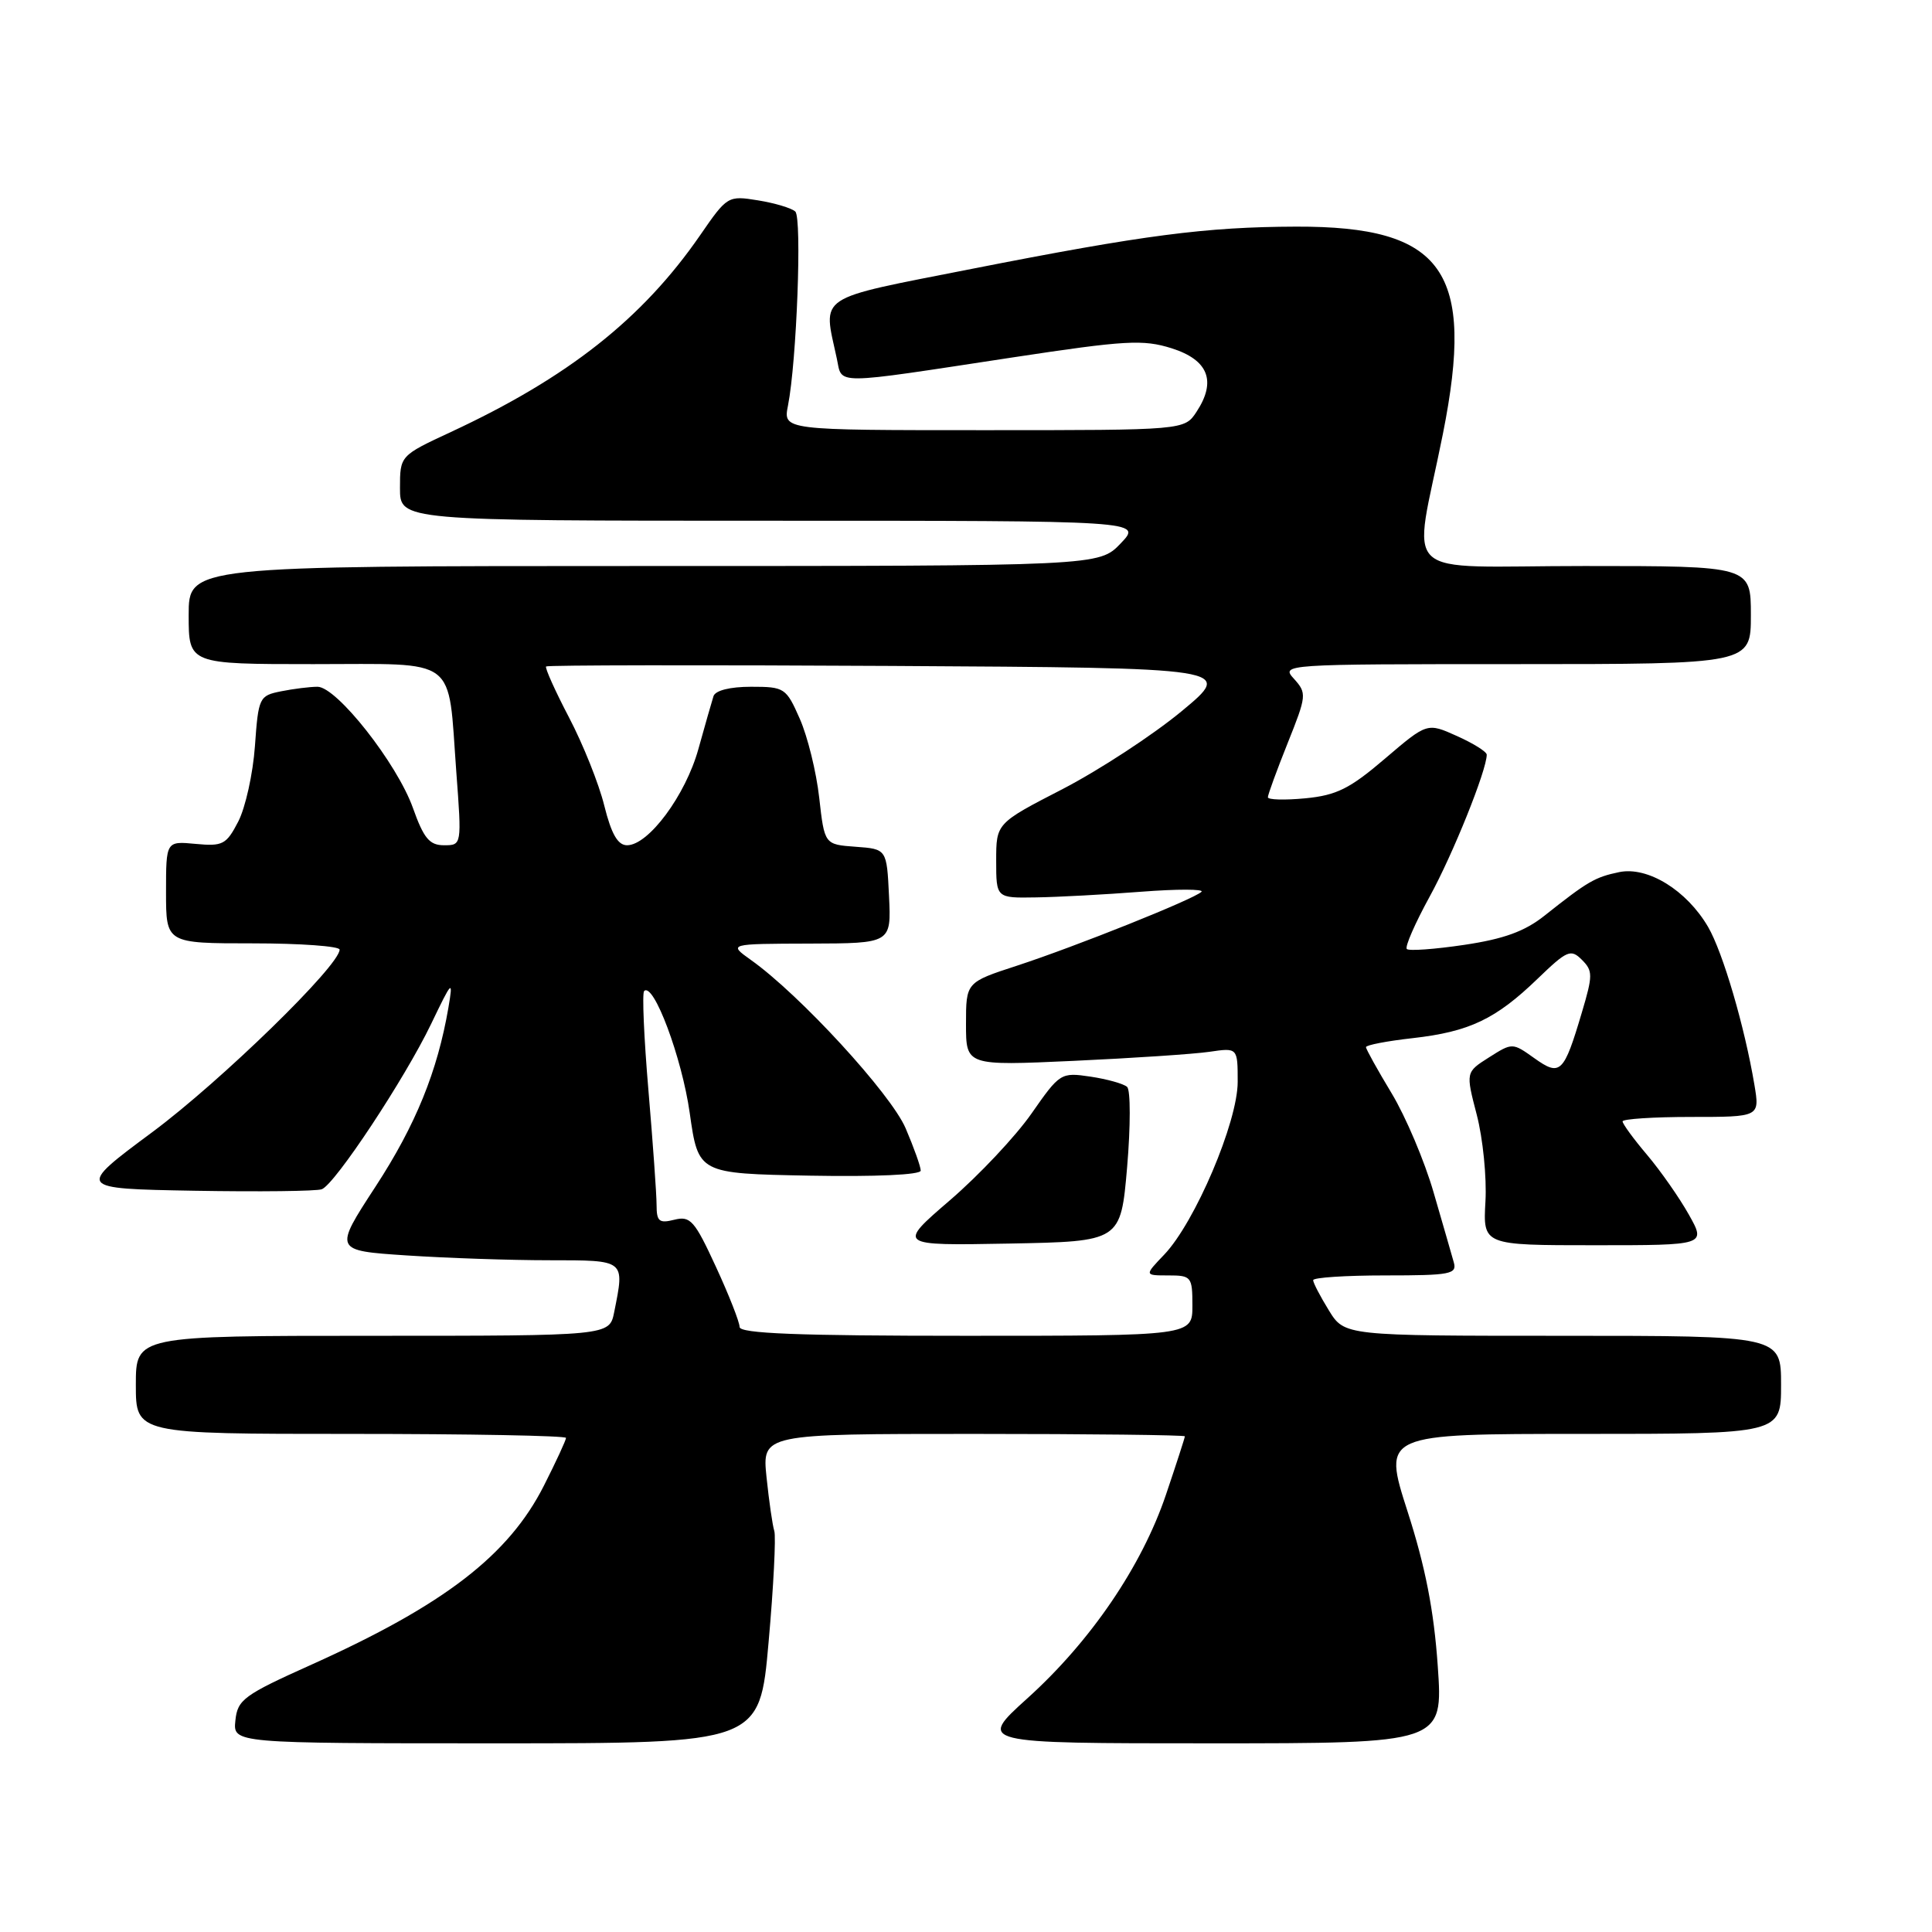 <?xml version="1.0" encoding="UTF-8" standalone="no"?>
<!DOCTYPE svg PUBLIC "-//W3C//DTD SVG 1.1//EN" "http://www.w3.org/Graphics/SVG/1.1/DTD/svg11.dtd" >
<svg xmlns="http://www.w3.org/2000/svg" xmlns:xlink="http://www.w3.org/1999/xlink" version="1.1" viewBox="0 0 256 256">
 <g >
 <path fill="currentColor"
d=" M 101.84 217.62 C 102.50 210.26 102.83 203.62 102.60 202.87 C 102.36 202.12 101.90 198.91 101.57 195.75 C 100.98 190.00 100.98 190.00 128.99 190.00 C 144.40 190.00 157.00 190.15 157.00 190.32 C 157.00 190.50 155.87 193.99 154.49 198.07 C 151.29 207.53 144.53 217.46 136.13 225.04 C 129.53 231.00 129.53 231.00 160.37 231.00 C 191.22 231.00 191.22 231.00 190.51 220.75 C 190.00 213.40 188.87 207.60 186.50 200.25 C 183.21 190.00 183.21 190.00 209.60 190.00 C 236.00 190.00 236.00 190.00 236.00 183.50 C 236.00 177.00 236.00 177.00 207.08 177.00 C 178.16 177.00 178.16 177.00 176.08 173.63 C 174.94 171.78 174.00 169.98 174.00 169.63 C 174.00 169.28 178.31 169.00 183.57 169.00 C 192.20 169.00 193.09 168.83 192.63 167.25 C 192.36 166.29 191.16 162.12 189.96 158.00 C 188.77 153.88 186.27 147.97 184.40 144.87 C 182.53 141.77 181.00 139.02 181.00 138.75 C 181.00 138.48 183.78 137.94 187.19 137.56 C 194.70 136.71 198.19 135.05 203.75 129.68 C 207.65 125.92 208.14 125.71 209.61 127.18 C 211.07 128.64 211.07 129.23 209.61 134.14 C 207.21 142.23 206.75 142.67 203.30 140.21 C 200.41 138.15 200.39 138.15 197.30 140.11 C 194.21 142.07 194.21 142.07 195.68 147.72 C 196.49 150.83 197.01 155.99 196.83 159.19 C 196.50 165.00 196.50 165.00 211.28 165.00 C 226.06 165.00 226.06 165.00 223.78 160.94 C 222.53 158.71 220.04 155.15 218.25 153.03 C 216.46 150.92 215.00 148.92 215.00 148.59 C 215.00 148.27 219.09 148.00 224.09 148.00 C 233.18 148.00 233.18 148.00 232.47 143.75 C 231.17 136.01 228.29 126.19 226.33 122.82 C 223.49 117.96 218.33 114.78 214.55 115.56 C 211.34 116.23 210.39 116.78 204.67 121.32 C 202.05 123.41 199.27 124.42 194.02 125.20 C 190.12 125.78 186.69 126.03 186.41 125.75 C 186.13 125.47 187.50 122.34 189.44 118.80 C 192.51 113.22 197.00 102.05 197.00 100.00 C 197.00 99.61 195.23 98.50 193.06 97.53 C 189.11 95.75 189.11 95.75 183.52 100.52 C 178.87 104.50 177.10 105.38 172.97 105.78 C 170.23 106.04 168.00 105.98 168.00 105.64 C 168.00 105.30 169.18 102.07 170.62 98.47 C 173.14 92.18 173.17 91.85 171.47 89.96 C 169.70 88.02 169.95 88.00 200.85 88.00 C 232.00 88.00 232.00 88.00 232.00 81.50 C 232.00 75.00 232.00 75.00 209.95 75.00 C 184.78 75.00 187.24 77.29 191.19 57.50 C 195.50 35.89 191.30 29.97 171.73 30.03 C 159.77 30.07 151.62 31.13 128.75 35.63 C 107.85 39.75 109.04 38.96 110.88 47.50 C 111.64 51.03 109.98 51.04 134.25 47.35 C 149.15 45.09 151.47 44.96 155.25 46.15 C 160.11 47.69 161.22 50.50 158.55 54.56 C 156.95 57.00 156.95 57.00 130.36 57.00 C 103.77 57.00 103.77 57.00 104.41 53.75 C 105.57 47.89 106.28 28.88 105.38 28.03 C 104.90 27.58 102.68 26.91 100.45 26.55 C 96.45 25.90 96.36 25.96 92.75 31.20 C 85.12 42.24 75.27 50.02 59.75 57.24 C 53.00 60.38 53.00 60.38 53.00 64.69 C 53.00 69.00 53.00 69.00 102.19 69.00 C 151.37 69.00 151.37 69.00 148.50 72.00 C 145.63 75.00 145.63 75.00 85.31 75.00 C 25.00 75.00 25.00 75.00 25.00 81.50 C 25.00 88.00 25.00 88.00 41.52 88.00 C 60.92 88.00 59.32 86.79 60.46 102.25 C 61.19 112.00 61.19 112.00 58.83 112.00 C 56.91 112.00 56.15 111.09 54.72 107.07 C 52.62 101.17 44.62 91.00 42.07 91.00 C 41.07 91.00 38.90 91.27 37.25 91.60 C 34.35 92.18 34.24 92.40 33.78 98.86 C 33.52 102.52 32.52 107.02 31.57 108.86 C 29.99 111.91 29.52 112.16 25.92 111.82 C 22.00 111.45 22.00 111.45 22.00 118.22 C 22.00 125.00 22.00 125.00 33.50 125.00 C 39.83 125.00 45.00 125.38 45.00 125.83 C 45.00 127.94 29.29 143.24 20.20 150.00 C 10.10 157.50 10.10 157.50 25.76 157.78 C 34.37 157.93 41.97 157.84 42.64 157.58 C 44.40 156.91 53.62 142.96 57.12 135.69 C 59.93 129.84 60.06 129.72 59.42 133.50 C 57.97 141.96 55.08 149.07 49.76 157.23 C 44.23 165.71 44.23 165.71 53.87 166.35 C 59.16 166.70 67.66 166.99 72.75 166.99 C 82.94 167.00 82.78 166.87 81.38 173.88 C 80.75 177.00 80.75 177.00 49.38 177.00 C 18.00 177.00 18.00 177.00 18.00 183.50 C 18.00 190.00 18.00 190.00 46.50 190.00 C 62.18 190.00 75.00 190.24 75.00 190.53 C 75.00 190.82 73.69 193.66 72.08 196.84 C 67.42 206.07 58.87 212.66 41.28 220.57 C 32.30 224.60 31.47 225.21 31.19 227.98 C 30.87 231.00 30.87 231.00 65.77 231.00 C 100.66 231.00 100.66 231.00 101.84 217.62 Z  M 98.00 175.83 C 98.00 175.19 96.59 171.59 94.86 167.85 C 92.04 161.73 91.48 161.09 89.36 161.62 C 87.34 162.13 87.00 161.85 87.00 159.66 C 87.00 158.26 86.51 151.42 85.92 144.47 C 85.33 137.52 85.07 131.60 85.35 131.32 C 86.59 130.08 90.35 140.12 91.39 147.46 C 92.53 155.50 92.53 155.50 107.27 155.78 C 116.03 155.94 122.00 155.67 122.00 155.11 C 122.00 154.59 121.10 152.07 120.00 149.50 C 118.04 144.93 105.98 131.80 99.50 127.20 C 96.50 125.06 96.50 125.06 107.30 125.03 C 118.10 125.00 118.10 125.00 117.80 118.75 C 117.50 112.50 117.50 112.50 113.37 112.20 C 109.25 111.90 109.25 111.90 108.55 105.70 C 108.17 102.29 107.01 97.59 105.98 95.25 C 104.17 91.14 103.96 91.00 99.52 91.00 C 96.73 91.00 94.78 91.49 94.54 92.25 C 94.32 92.94 93.42 96.09 92.54 99.25 C 90.84 105.38 85.93 112.00 83.09 112.00 C 81.86 112.00 81.01 110.52 80.07 106.75 C 79.36 103.86 77.25 98.60 75.40 95.07 C 73.55 91.53 72.18 88.48 72.36 88.31 C 72.54 88.13 93.12 88.10 118.09 88.24 C 163.50 88.50 163.50 88.50 156.56 94.25 C 152.74 97.41 145.65 102.04 140.81 104.55 C 132.00 109.09 132.00 109.09 132.00 114.05 C 132.00 119.00 132.00 119.00 137.25 118.91 C 140.14 118.87 146.42 118.53 151.20 118.16 C 155.99 117.79 159.59 117.80 159.20 118.17 C 158.17 119.16 142.54 125.41 134.75 127.96 C 128.00 130.16 128.00 130.16 128.00 135.69 C 128.00 141.22 128.00 141.22 142.25 140.57 C 150.09 140.21 158.19 139.67 160.25 139.37 C 164.00 138.82 164.00 138.82 164.00 143.36 C 164.00 148.69 158.34 161.98 154.26 166.25 C 151.63 169.00 151.63 169.00 154.81 169.00 C 157.86 169.00 158.00 169.17 158.00 173.00 C 158.00 177.00 158.00 177.00 128.00 177.00 C 105.76 177.00 98.00 176.70 98.00 175.83 Z  M 149.35 154.65 C 149.81 149.23 149.81 144.45 149.35 144.02 C 148.88 143.60 146.70 142.99 144.50 142.66 C 140.57 142.08 140.44 142.16 136.68 147.55 C 134.58 150.56 129.72 155.73 125.87 159.04 C 118.89 165.05 118.89 165.05 133.69 164.78 C 148.50 164.50 148.50 164.50 149.35 154.65 Z "/>
</g>
</svg>